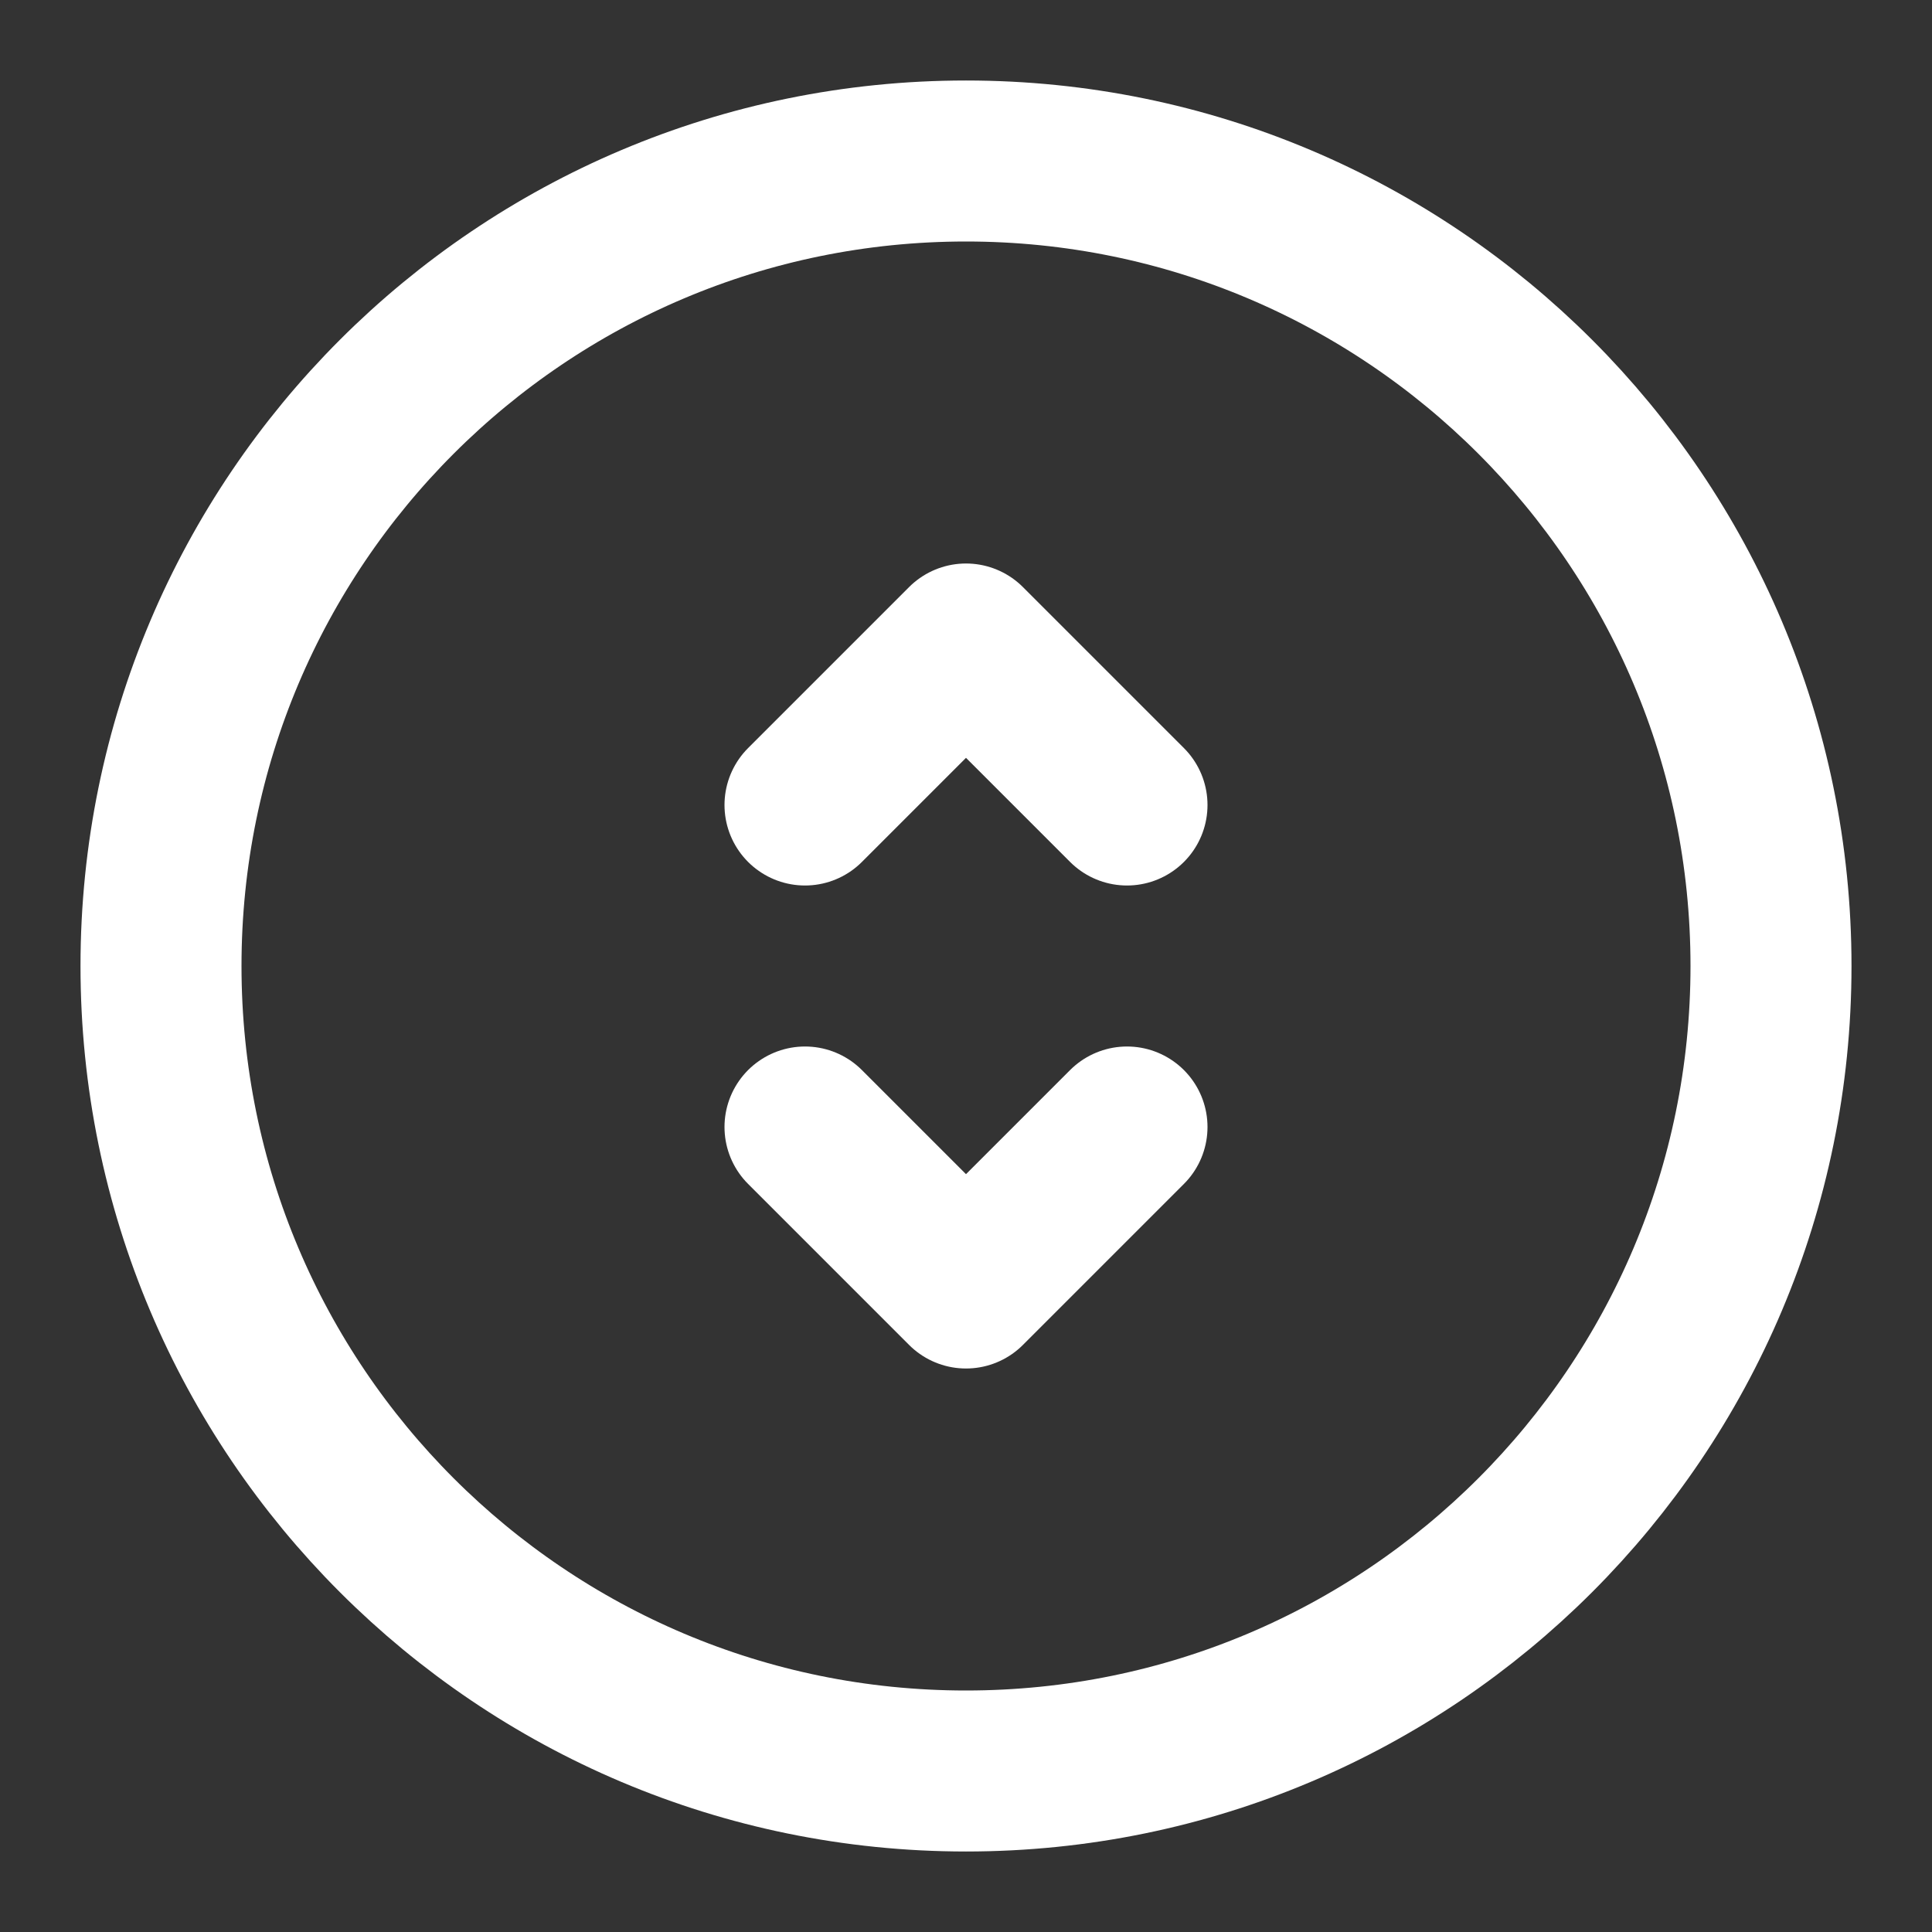 <?xml version="1.0" encoding="UTF-8"?>
<svg width="28" height="28" viewBox="0 0 48 48" fill="none" xmlns="http://www.w3.org/2000/svg">
    <rect x="0" y="0" width="48" height="48" fill="#333333" stroke="none"/>
    <path d="M24 44C35.046 44 44 35.046 44 24C44 12.954 35.046 4 24 4C12.954 4 4 12.954 4 24C4 35.046 12.954 44 24 44Z"
          fill="none" stroke="#ffffff" stroke-width="4" stroke-linejoin="round"/>
    <path d="M20 20L24 16L28 20" stroke="#ffffff" stroke-width="4" stroke-linecap="round" stroke-linejoin="round"/>
    <path d="M20 28L24 32L28 28" stroke="#ffffff" stroke-width="4" stroke-linecap="round" stroke-linejoin="round"/>
</svg>